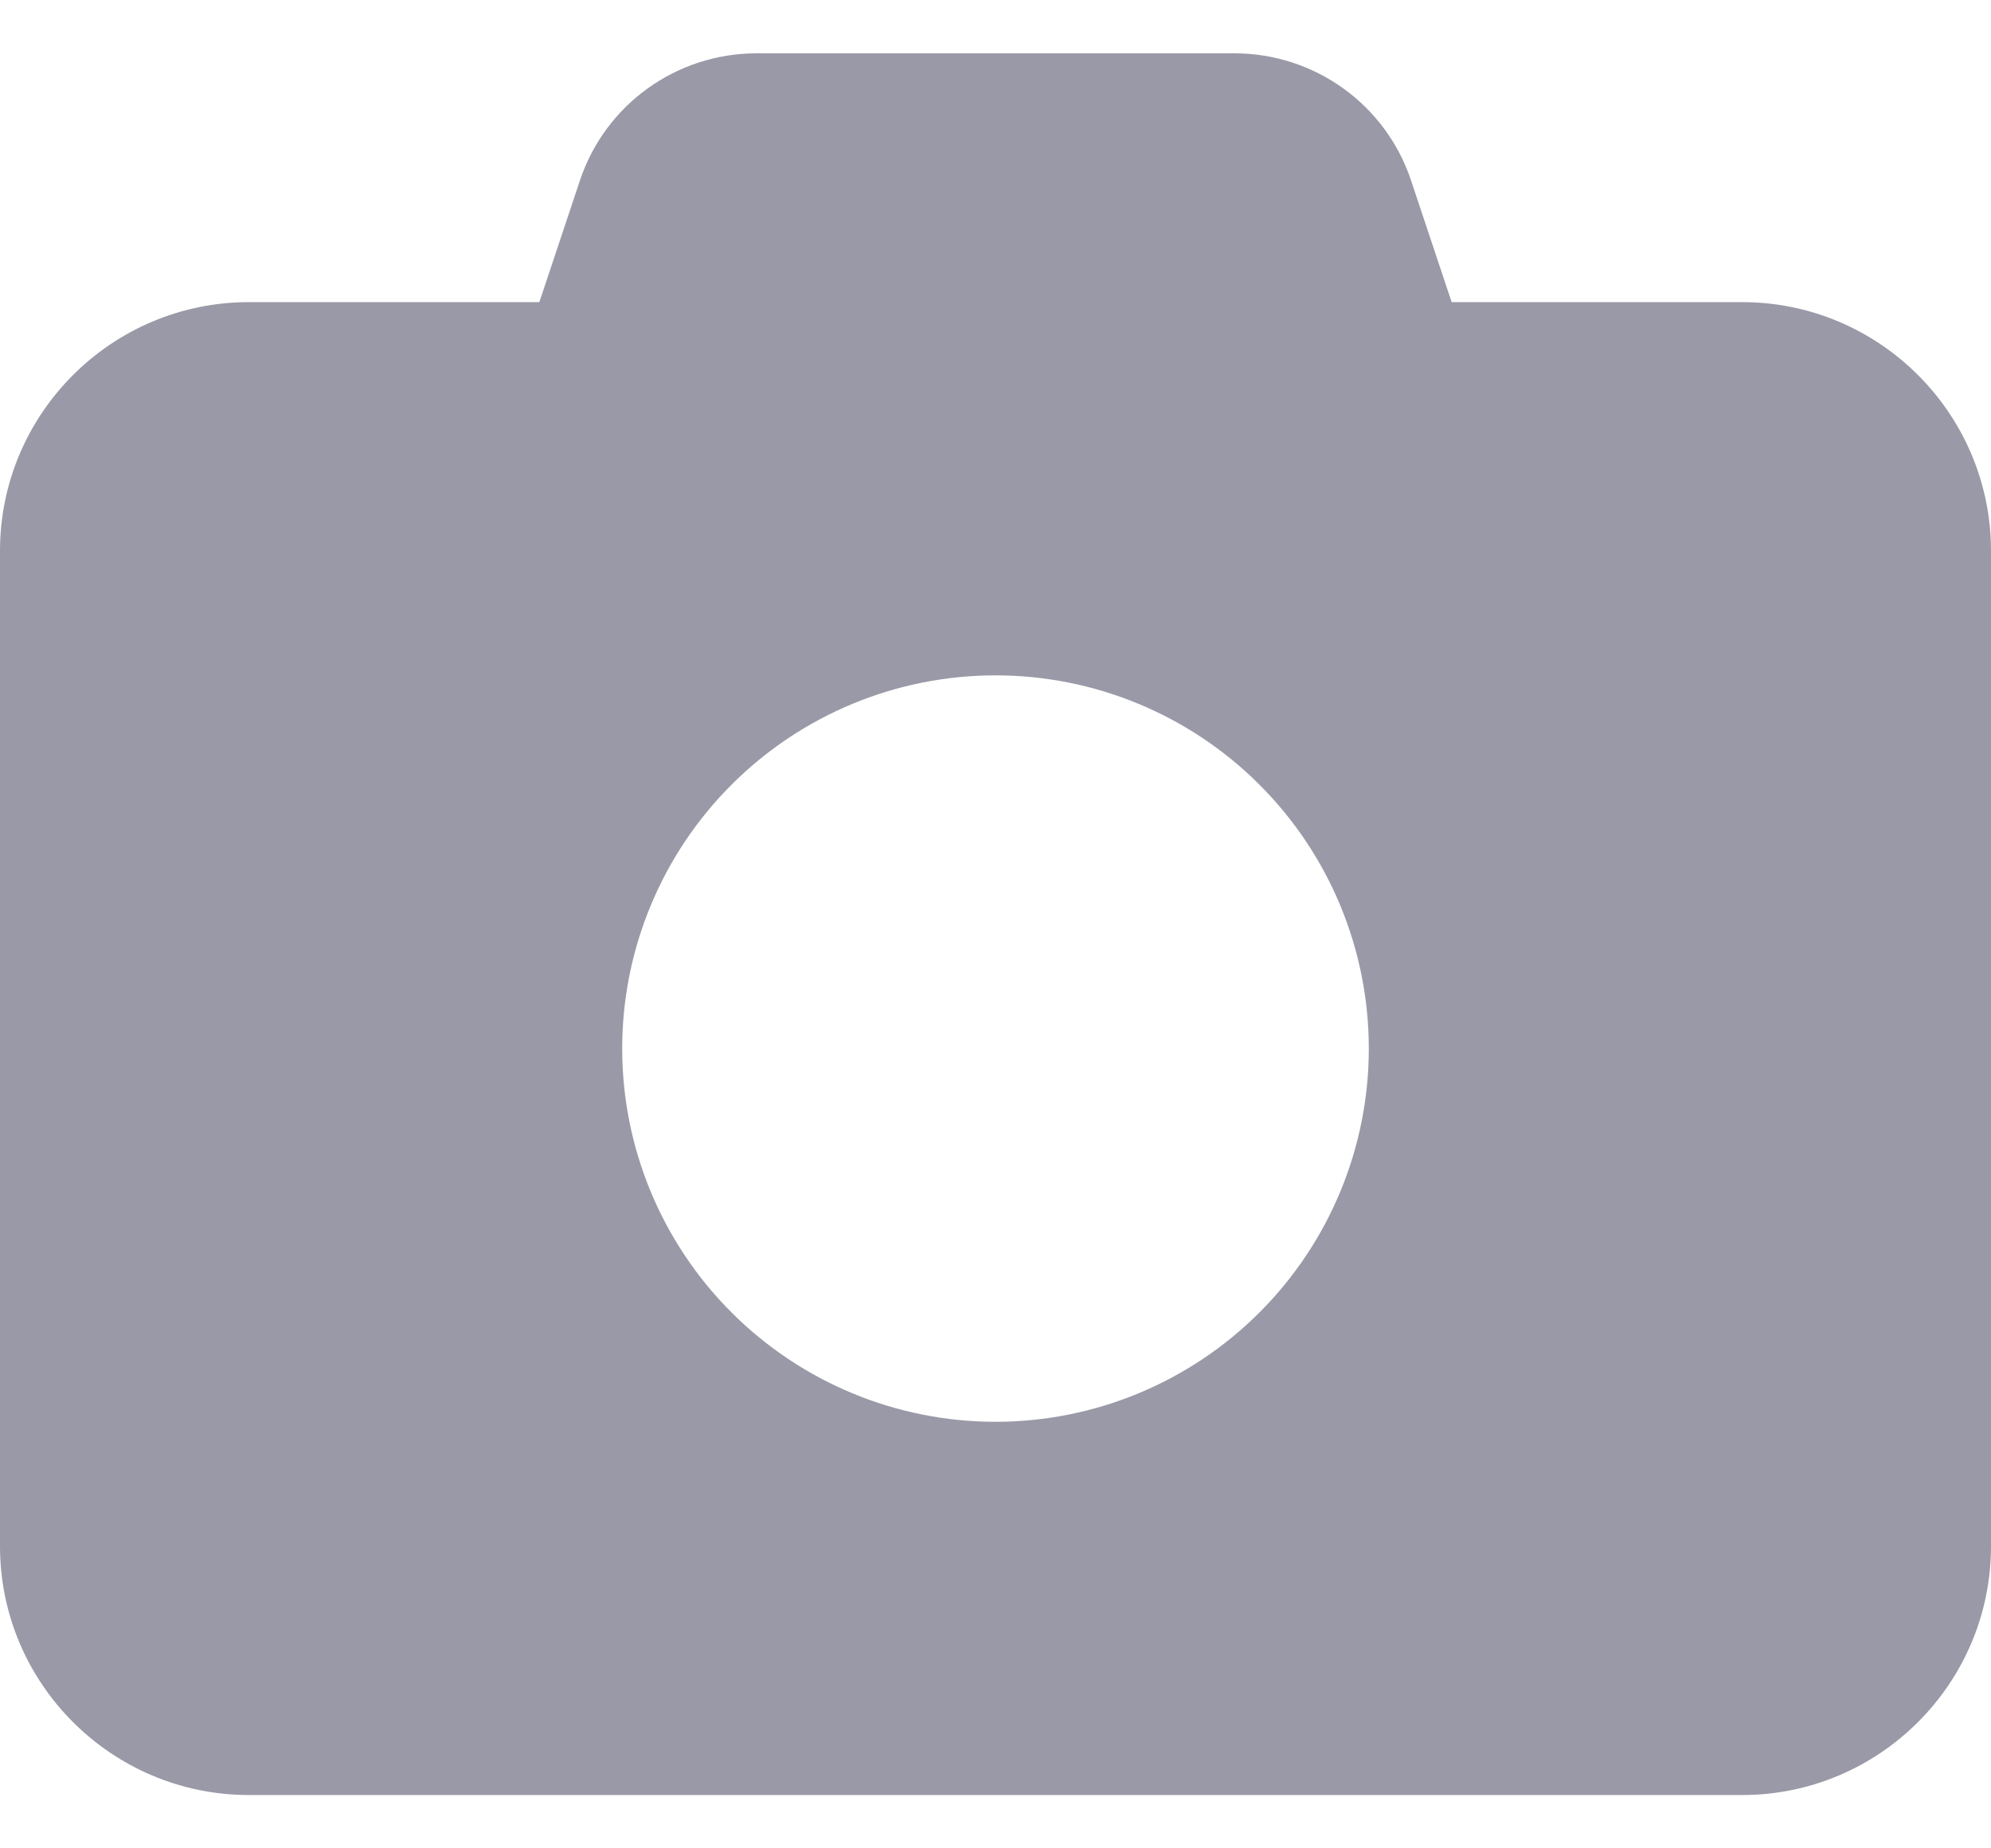 <svg width="28" height="26" viewBox="0 0 28 26" fill="none" xmlns="http://www.w3.org/2000/svg">
<path d="M8.154 2.544L7.585 4.25H3.5C1.57 4.25 0 5.82 0 7.75V21.75C0 23.68 1.57 25.25 3.5 25.25H24.5C26.43 25.25 28 23.68 28 21.75V7.75C28 5.82 26.43 4.25 24.5 4.25H20.415L19.846 2.544C19.491 1.472 18.49 0.75 17.358 0.75H10.642C9.51 0.75 8.509 1.472 8.154 2.544ZM14 9.5C15.392 9.5 16.728 10.053 17.712 11.038C18.697 12.022 19.25 13.358 19.25 14.75C19.25 16.142 18.697 17.478 17.712 18.462C16.728 19.447 15.392 20 14 20C12.608 20 11.272 19.447 10.288 18.462C9.303 17.478 8.75 16.142 8.75 14.75C8.75 13.358 9.303 12.022 10.288 11.038C11.272 10.053 12.608 9.5 14 9.5Z" fill="#9999A7"/>
</svg>
